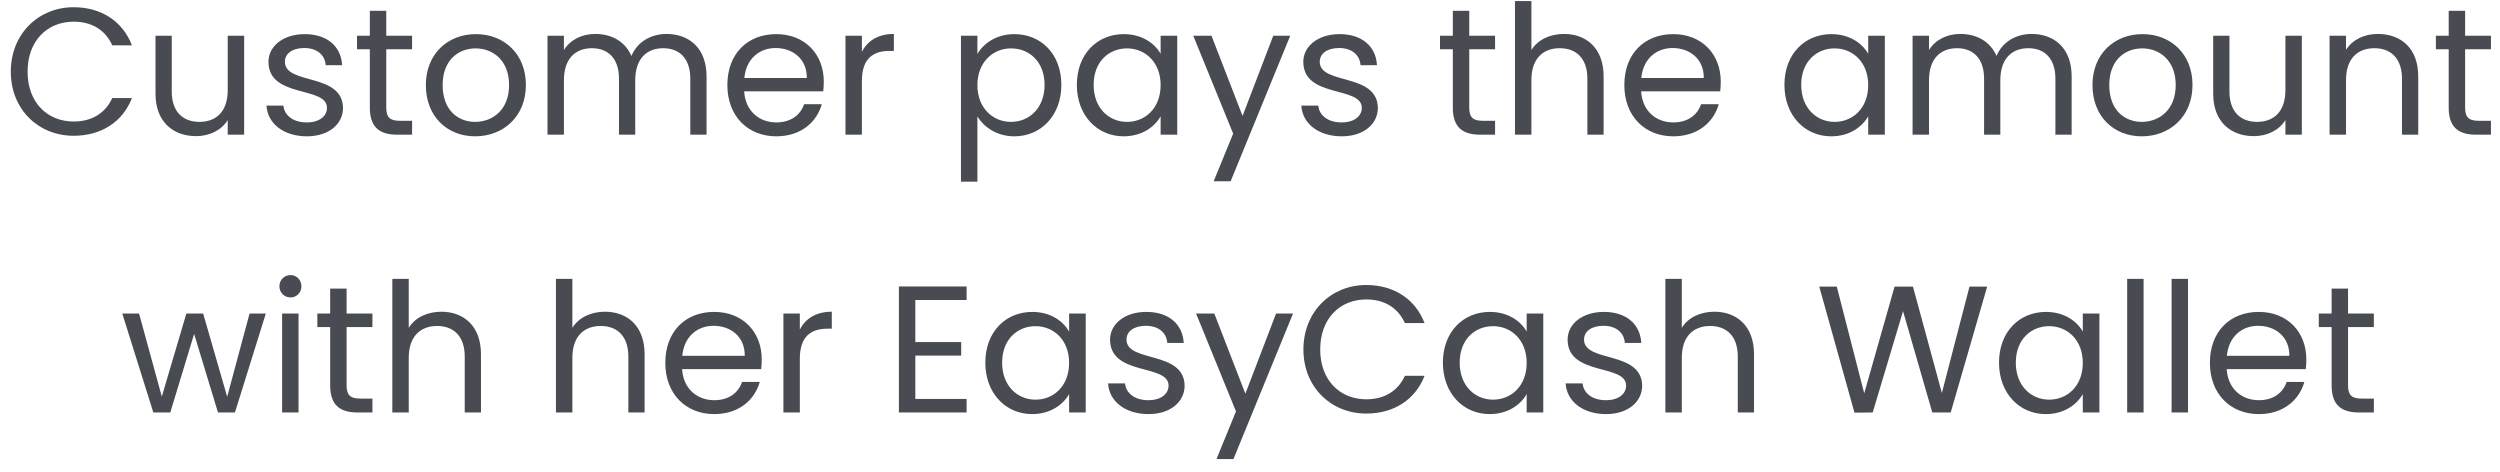 <svg width="180" height="34" viewBox="0 0 180 34" fill="none" xmlns="http://www.w3.org/2000/svg">
<path d="M0.777 5.161C0.777 7.878 2.766 9.776 5.301 9.776C7.264 9.776 8.824 8.801 9.5 7.059H8.083C7.589 8.138 6.627 8.749 5.301 8.749C3.403 8.749 1.986 7.371 1.986 5.161C1.986 2.938 3.403 1.56 5.301 1.56C6.627 1.56 7.589 2.171 8.083 3.263H9.5C8.824 1.508 7.264 0.52 5.301 0.52C2.766 0.52 0.777 2.444 0.777 5.161ZM17.579 2.574H16.396V6.487C16.396 8.021 15.577 8.775 14.355 8.775C13.159 8.775 12.366 8.034 12.366 6.591V2.574H11.196V6.747C11.196 8.788 12.483 9.802 14.121 9.802C15.07 9.802 15.941 9.386 16.396 8.645V9.698H17.579V2.574ZM24.698 7.761C24.646 5.213 20.512 6.136 20.512 4.446C20.512 3.874 21.032 3.458 21.903 3.458C22.852 3.458 23.398 3.978 23.45 4.693H24.633C24.555 3.302 23.515 2.457 21.942 2.457C20.356 2.457 19.329 3.354 19.329 4.446C19.329 7.098 23.541 6.175 23.541 7.761C23.541 8.346 23.021 8.814 22.085 8.814C21.084 8.814 20.473 8.294 20.408 7.605H19.186C19.264 8.905 20.434 9.815 22.098 9.815C23.671 9.815 24.698 8.931 24.698 7.761ZM26.628 7.748C26.628 9.178 27.343 9.698 28.604 9.698H29.67V8.697H28.799C28.071 8.697 27.811 8.45 27.811 7.748V3.549H29.67V2.574H27.811V0.78H26.628V2.574H25.705V3.549H26.628V7.748ZM37.864 6.123C37.864 3.874 36.291 2.457 34.263 2.457C32.248 2.457 30.662 3.874 30.662 6.123C30.662 8.385 32.196 9.815 34.211 9.815C36.239 9.815 37.864 8.385 37.864 6.123ZM31.87 6.123C31.87 4.329 33.002 3.484 34.249 3.484C35.471 3.484 36.654 4.329 36.654 6.123C36.654 7.93 35.446 8.775 34.211 8.775C32.975 8.775 31.87 7.93 31.87 6.123ZM49.702 9.698H50.872V5.499C50.872 3.458 49.611 2.444 47.986 2.444C46.894 2.444 45.88 3.003 45.464 4.03C44.996 2.964 44.021 2.444 42.851 2.444C41.915 2.444 41.07 2.847 40.602 3.601V2.574H39.419V9.698H40.602V5.772C40.602 4.238 41.421 3.471 42.617 3.471C43.787 3.471 44.567 4.212 44.567 5.668V9.698H45.737V5.772C45.737 4.238 46.556 3.471 47.752 3.471C48.922 3.471 49.702 4.212 49.702 5.668V9.698ZM55.842 3.458C57.063 3.458 58.103 4.225 58.09 5.616H53.593C53.722 4.225 54.684 3.458 55.842 3.458ZM59.169 7.501H57.895C57.636 8.268 56.959 8.814 55.894 8.814C54.684 8.814 53.67 8.021 53.58 6.578H59.273C59.3 6.331 59.312 6.123 59.312 5.863C59.312 3.913 57.961 2.457 55.894 2.457C53.813 2.457 52.37 3.874 52.37 6.123C52.37 8.385 53.865 9.815 55.894 9.815C57.661 9.815 58.806 8.801 59.169 7.501ZM62.057 5.824C62.057 4.173 62.915 3.666 64.046 3.666H64.358V2.444C63.227 2.444 62.46 2.938 62.057 3.731V2.574H60.874V9.698H62.057V5.824ZM70.373 3.887V2.574H69.189V13.078H70.373V8.385C70.814 9.113 71.737 9.815 73.037 9.815C74.948 9.815 76.418 8.32 76.418 6.11C76.418 3.887 74.948 2.457 73.037 2.457C71.737 2.457 70.802 3.133 70.373 3.887ZM75.209 6.11C75.209 7.787 74.103 8.775 72.79 8.775C71.504 8.775 70.373 7.8 70.373 6.123C70.373 4.472 71.504 3.484 72.79 3.484C74.103 3.484 75.209 4.433 75.209 6.11ZM77.533 6.11C77.533 8.32 79.002 9.815 80.9 9.815C82.213 9.815 83.136 9.139 83.565 8.372V9.698H84.761V2.574H83.565V3.874C83.149 3.133 82.239 2.457 80.913 2.457C79.002 2.457 77.533 3.887 77.533 6.11ZM83.565 6.123C83.565 7.8 82.447 8.775 81.147 8.775C79.847 8.775 78.742 7.787 78.742 6.11C78.742 4.433 79.847 3.484 81.147 3.484C82.447 3.484 83.565 4.472 83.565 6.123ZM89.464 8.346L87.228 2.574H85.915L88.788 9.62L87.384 13.052H88.606L92.896 2.574H91.674L89.464 8.346ZM99.207 7.761C99.155 5.213 95.021 6.136 95.021 4.446C95.021 3.874 95.541 3.458 96.412 3.458C97.361 3.458 97.907 3.978 97.959 4.693H99.142C99.064 3.302 98.024 2.457 96.451 2.457C94.865 2.457 93.838 3.354 93.838 4.446C93.838 7.098 98.05 6.175 98.05 7.761C98.05 8.346 97.53 8.814 96.594 8.814C95.593 8.814 94.982 8.294 94.917 7.605H93.695C93.773 8.905 94.943 9.815 96.607 9.815C98.18 9.815 99.207 8.931 99.207 7.761ZM104.603 7.748C104.603 9.178 105.318 9.698 106.579 9.698H107.645V8.697H106.774C106.046 8.697 105.786 8.45 105.786 7.748V3.549H107.645V2.574H105.786V0.78H104.603V2.574H103.68V3.549H104.603V7.748ZM109.078 9.698H110.261V5.759C110.261 4.225 111.093 3.471 112.302 3.471C113.498 3.471 114.291 4.212 114.291 5.668V9.698H115.461V5.499C115.461 3.458 114.2 2.444 112.614 2.444C111.613 2.444 110.729 2.847 110.261 3.601V0.078H109.078V9.698ZM120.423 3.458C121.645 3.458 122.685 4.225 122.672 5.616H118.174C118.304 4.225 119.266 3.458 120.423 3.458ZM123.751 7.501H122.477C122.217 8.268 121.541 8.814 120.475 8.814C119.266 8.814 118.252 8.021 118.161 6.578H123.855C123.881 6.331 123.894 6.123 123.894 5.863C123.894 3.913 122.542 2.457 120.475 2.457C118.395 2.457 116.952 3.874 116.952 6.123C116.952 8.385 118.447 9.815 120.475 9.815C122.243 9.815 123.387 8.801 123.751 7.501ZM128.479 6.11C128.479 8.32 129.948 9.815 131.846 9.815C133.159 9.815 134.082 9.139 134.511 8.372V9.698H135.707V2.574H134.511V3.874C134.095 3.133 133.185 2.457 131.859 2.457C129.948 2.457 128.479 3.887 128.479 6.11ZM134.511 6.123C134.511 7.8 133.393 8.775 132.093 8.775C130.793 8.775 129.688 7.787 129.688 6.11C129.688 4.433 130.793 3.484 132.093 3.484C133.393 3.484 134.511 4.472 134.511 6.123ZM147.989 9.698H149.159V5.499C149.159 3.458 147.898 2.444 146.273 2.444C145.181 2.444 144.167 3.003 143.751 4.03C143.283 2.964 142.308 2.444 141.138 2.444C140.202 2.444 139.357 2.847 138.889 3.601V2.574H137.706V9.698H138.889V5.772C138.889 4.238 139.708 3.471 140.904 3.471C142.074 3.471 142.854 4.212 142.854 5.668V9.698H144.024V5.772C144.024 4.238 144.843 3.471 146.039 3.471C147.209 3.471 147.989 4.212 147.989 5.668V9.698ZM157.86 6.123C157.86 3.874 156.287 2.457 154.259 2.457C152.244 2.457 150.658 3.874 150.658 6.123C150.658 8.385 152.192 9.815 154.207 9.815C156.235 9.815 157.86 8.385 157.86 6.123ZM151.867 6.123C151.867 4.329 152.998 3.484 154.246 3.484C155.468 3.484 156.651 4.329 156.651 6.123C156.651 7.93 155.442 8.775 154.207 8.775C152.972 8.775 151.867 7.93 151.867 6.123ZM165.733 2.574H164.55V6.487C164.55 8.021 163.731 8.775 162.509 8.775C161.313 8.775 160.52 8.034 160.52 6.591V2.574H159.35V6.747C159.35 8.788 160.637 9.802 162.275 9.802C163.224 9.802 164.095 9.386 164.55 8.645V9.698H165.733V2.574ZM172.943 9.698H174.113V5.499C174.113 3.458 172.852 2.444 171.201 2.444C170.239 2.444 169.381 2.847 168.913 3.588V2.574H167.73V9.698H168.913V5.759C168.913 4.225 169.745 3.471 170.954 3.471C172.15 3.471 172.943 4.212 172.943 5.668V9.698ZM176.306 7.748C176.306 9.178 177.021 9.698 178.282 9.698H179.348V8.697H178.477C177.749 8.697 177.489 8.45 177.489 7.748V3.549H179.348V2.574H177.489V0.78H176.306V2.574H175.383V3.549H176.306V7.748ZM11.04 29.698H12.261L13.977 24.043L15.694 29.698H16.916L19.139 22.574H17.968L16.357 28.567L14.627 22.574H13.418L11.65 28.554L10.012 22.574H8.803L11.04 29.698ZM20.312 29.698H21.495V22.574H20.312V29.698ZM20.924 21.417C21.352 21.417 21.703 21.066 21.703 20.611C21.703 20.156 21.352 19.805 20.924 19.805C20.468 19.805 20.117 20.156 20.117 20.611C20.117 21.066 20.468 21.417 20.924 21.417ZM23.772 27.748C23.772 29.178 24.487 29.698 25.748 29.698H26.814V28.697H25.943C25.215 28.697 24.955 28.45 24.955 27.748V23.549H26.814V22.574H24.955V20.78H23.772V22.574H22.849V23.549H23.772V27.748ZM28.247 29.698H29.43V25.759C29.43 24.225 30.262 23.471 31.471 23.471C32.667 23.471 33.46 24.212 33.46 25.668V29.698H34.63V25.499C34.63 23.458 33.369 22.444 31.783 22.444C30.782 22.444 29.898 22.847 29.43 23.601V20.078H28.247V29.698ZM40.028 29.698H41.211V25.759C41.211 24.225 42.043 23.471 43.252 23.471C44.448 23.471 45.241 24.212 45.241 25.668V29.698H46.411V25.499C46.411 23.458 45.15 22.444 43.564 22.444C42.563 22.444 41.679 22.847 41.211 23.601V20.078H40.028V29.698ZM51.373 23.458C52.595 23.458 53.635 24.225 53.622 25.616H49.124C49.254 24.225 50.216 23.458 51.373 23.458ZM54.701 27.501H53.427C53.167 28.268 52.491 28.814 51.425 28.814C50.216 28.814 49.202 28.021 49.111 26.578H54.805C54.831 26.331 54.844 26.123 54.844 25.863C54.844 23.913 53.492 22.457 51.425 22.457C49.345 22.457 47.902 23.874 47.902 26.123C47.902 28.385 49.397 29.815 51.425 29.815C53.193 29.815 54.337 28.801 54.701 27.501ZM57.588 25.824C57.588 24.173 58.446 23.666 59.577 23.666H59.889V22.444C58.758 22.444 57.991 22.938 57.588 23.731V22.574H56.405V29.698H57.588V25.824ZM69.596 20.624H64.721V29.698H69.596V28.723H65.904V25.603H69.206V24.628H65.904V21.599H69.596V20.624ZM70.944 26.11C70.944 28.32 72.413 29.815 74.311 29.815C75.624 29.815 76.547 29.139 76.976 28.372V29.698H78.172V22.574H76.976V23.874C76.56 23.133 75.65 22.457 74.324 22.457C72.413 22.457 70.944 23.887 70.944 26.11ZM76.976 26.123C76.976 27.8 75.858 28.775 74.558 28.775C73.258 28.775 72.153 27.787 72.153 26.11C72.153 24.433 73.258 23.484 74.558 23.484C75.858 23.484 76.976 24.472 76.976 26.123ZM85.293 27.761C85.241 25.213 81.107 26.136 81.107 24.446C81.107 23.874 81.627 23.458 82.498 23.458C83.447 23.458 83.993 23.978 84.045 24.693H85.228C85.15 23.302 84.11 22.457 82.537 22.457C80.951 22.457 79.924 23.354 79.924 24.446C79.924 27.098 84.136 26.175 84.136 27.761C84.136 28.346 83.616 28.814 82.68 28.814C81.679 28.814 81.068 28.294 81.003 27.605H79.781C79.859 28.905 81.029 29.815 82.693 29.815C84.266 29.815 85.293 28.931 85.293 27.761ZM89.667 28.346L87.431 22.574H86.118L88.991 29.62L87.587 33.052H88.809L93.099 22.574H91.877L89.667 28.346ZM93.846 25.161C93.846 27.878 95.835 29.776 98.37 29.776C100.333 29.776 101.893 28.801 102.569 27.059H101.152C100.658 28.138 99.696 28.749 98.37 28.749C96.472 28.749 95.055 27.371 95.055 25.161C95.055 22.938 96.472 21.56 98.37 21.56C99.696 21.56 100.658 22.171 101.152 23.263H102.569C101.893 21.508 100.333 20.52 98.37 20.52C95.835 20.52 93.846 22.444 93.846 25.161ZM103.888 26.11C103.888 28.32 105.357 29.815 107.255 29.815C108.568 29.815 109.491 29.139 109.92 28.372V29.698H111.116V22.574H109.92V23.874C109.504 23.133 108.594 22.457 107.268 22.457C105.357 22.457 103.888 23.887 103.888 26.11ZM109.92 26.123C109.92 27.8 108.802 28.775 107.502 28.775C106.202 28.775 105.097 27.787 105.097 26.11C105.097 24.433 106.202 23.484 107.502 23.484C108.802 23.484 109.92 24.472 109.92 26.123ZM118.237 27.761C118.185 25.213 114.051 26.136 114.051 24.446C114.051 23.874 114.571 23.458 115.442 23.458C116.391 23.458 116.937 23.978 116.989 24.693H118.172C118.094 23.302 117.054 22.457 115.481 22.457C113.895 22.457 112.868 23.354 112.868 24.446C112.868 27.098 117.08 26.175 117.08 27.761C117.08 28.346 116.56 28.814 115.624 28.814C114.623 28.814 114.012 28.294 113.947 27.605H112.725C112.803 28.905 113.973 29.815 115.637 29.815C117.21 29.815 118.237 28.931 118.237 27.761ZM119.907 29.698H121.09V25.759C121.09 24.225 121.922 23.471 123.131 23.471C124.327 23.471 125.12 24.212 125.12 25.668V29.698H126.29V25.499C126.29 23.458 125.029 22.444 123.443 22.444C122.442 22.444 121.558 22.847 121.09 23.601V20.078H119.907V29.698ZM133.522 29.711L134.835 29.698L137.019 22.405L139.125 29.698H140.451L143.077 20.637H141.803L139.814 28.294L137.734 20.637H136.408L134.224 28.32L132.248 20.637H130.987L133.522 29.711ZM143.929 26.11C143.929 28.32 145.398 29.815 147.296 29.815C148.609 29.815 149.532 29.139 149.961 28.372V29.698H151.157V22.574H149.961V23.874C149.545 23.133 148.635 22.457 147.309 22.457C145.398 22.457 143.929 23.887 143.929 26.11ZM149.961 26.123C149.961 27.8 148.843 28.775 147.543 28.775C146.243 28.775 145.138 27.787 145.138 26.11C145.138 24.433 146.243 23.484 147.543 23.484C148.843 23.484 149.961 24.472 149.961 26.123ZM153.156 29.698H154.339V20.078H153.156V29.698ZM156.355 29.698H157.538V20.078H156.355V29.698ZM162.584 23.458C163.806 23.458 164.846 24.225 164.833 25.616H160.335C160.465 24.225 161.427 23.458 162.584 23.458ZM165.912 27.501H164.638C164.378 28.268 163.702 28.814 162.636 28.814C161.427 28.814 160.413 28.021 160.322 26.578H166.016C166.042 26.331 166.055 26.123 166.055 25.863C166.055 23.913 164.703 22.457 162.636 22.457C160.556 22.457 159.113 23.874 159.113 26.123C159.113 28.385 160.608 29.815 162.636 29.815C164.404 29.815 165.548 28.801 165.912 27.501ZM167.876 27.748C167.876 29.178 168.591 29.698 169.852 29.698H170.918V28.697H170.047C169.319 28.697 169.059 28.45 169.059 27.748V23.549H170.918V22.574H169.059V20.78H167.876V22.574H166.953V23.549H167.876V27.748Z" fill="#494B52"/>
</svg>
